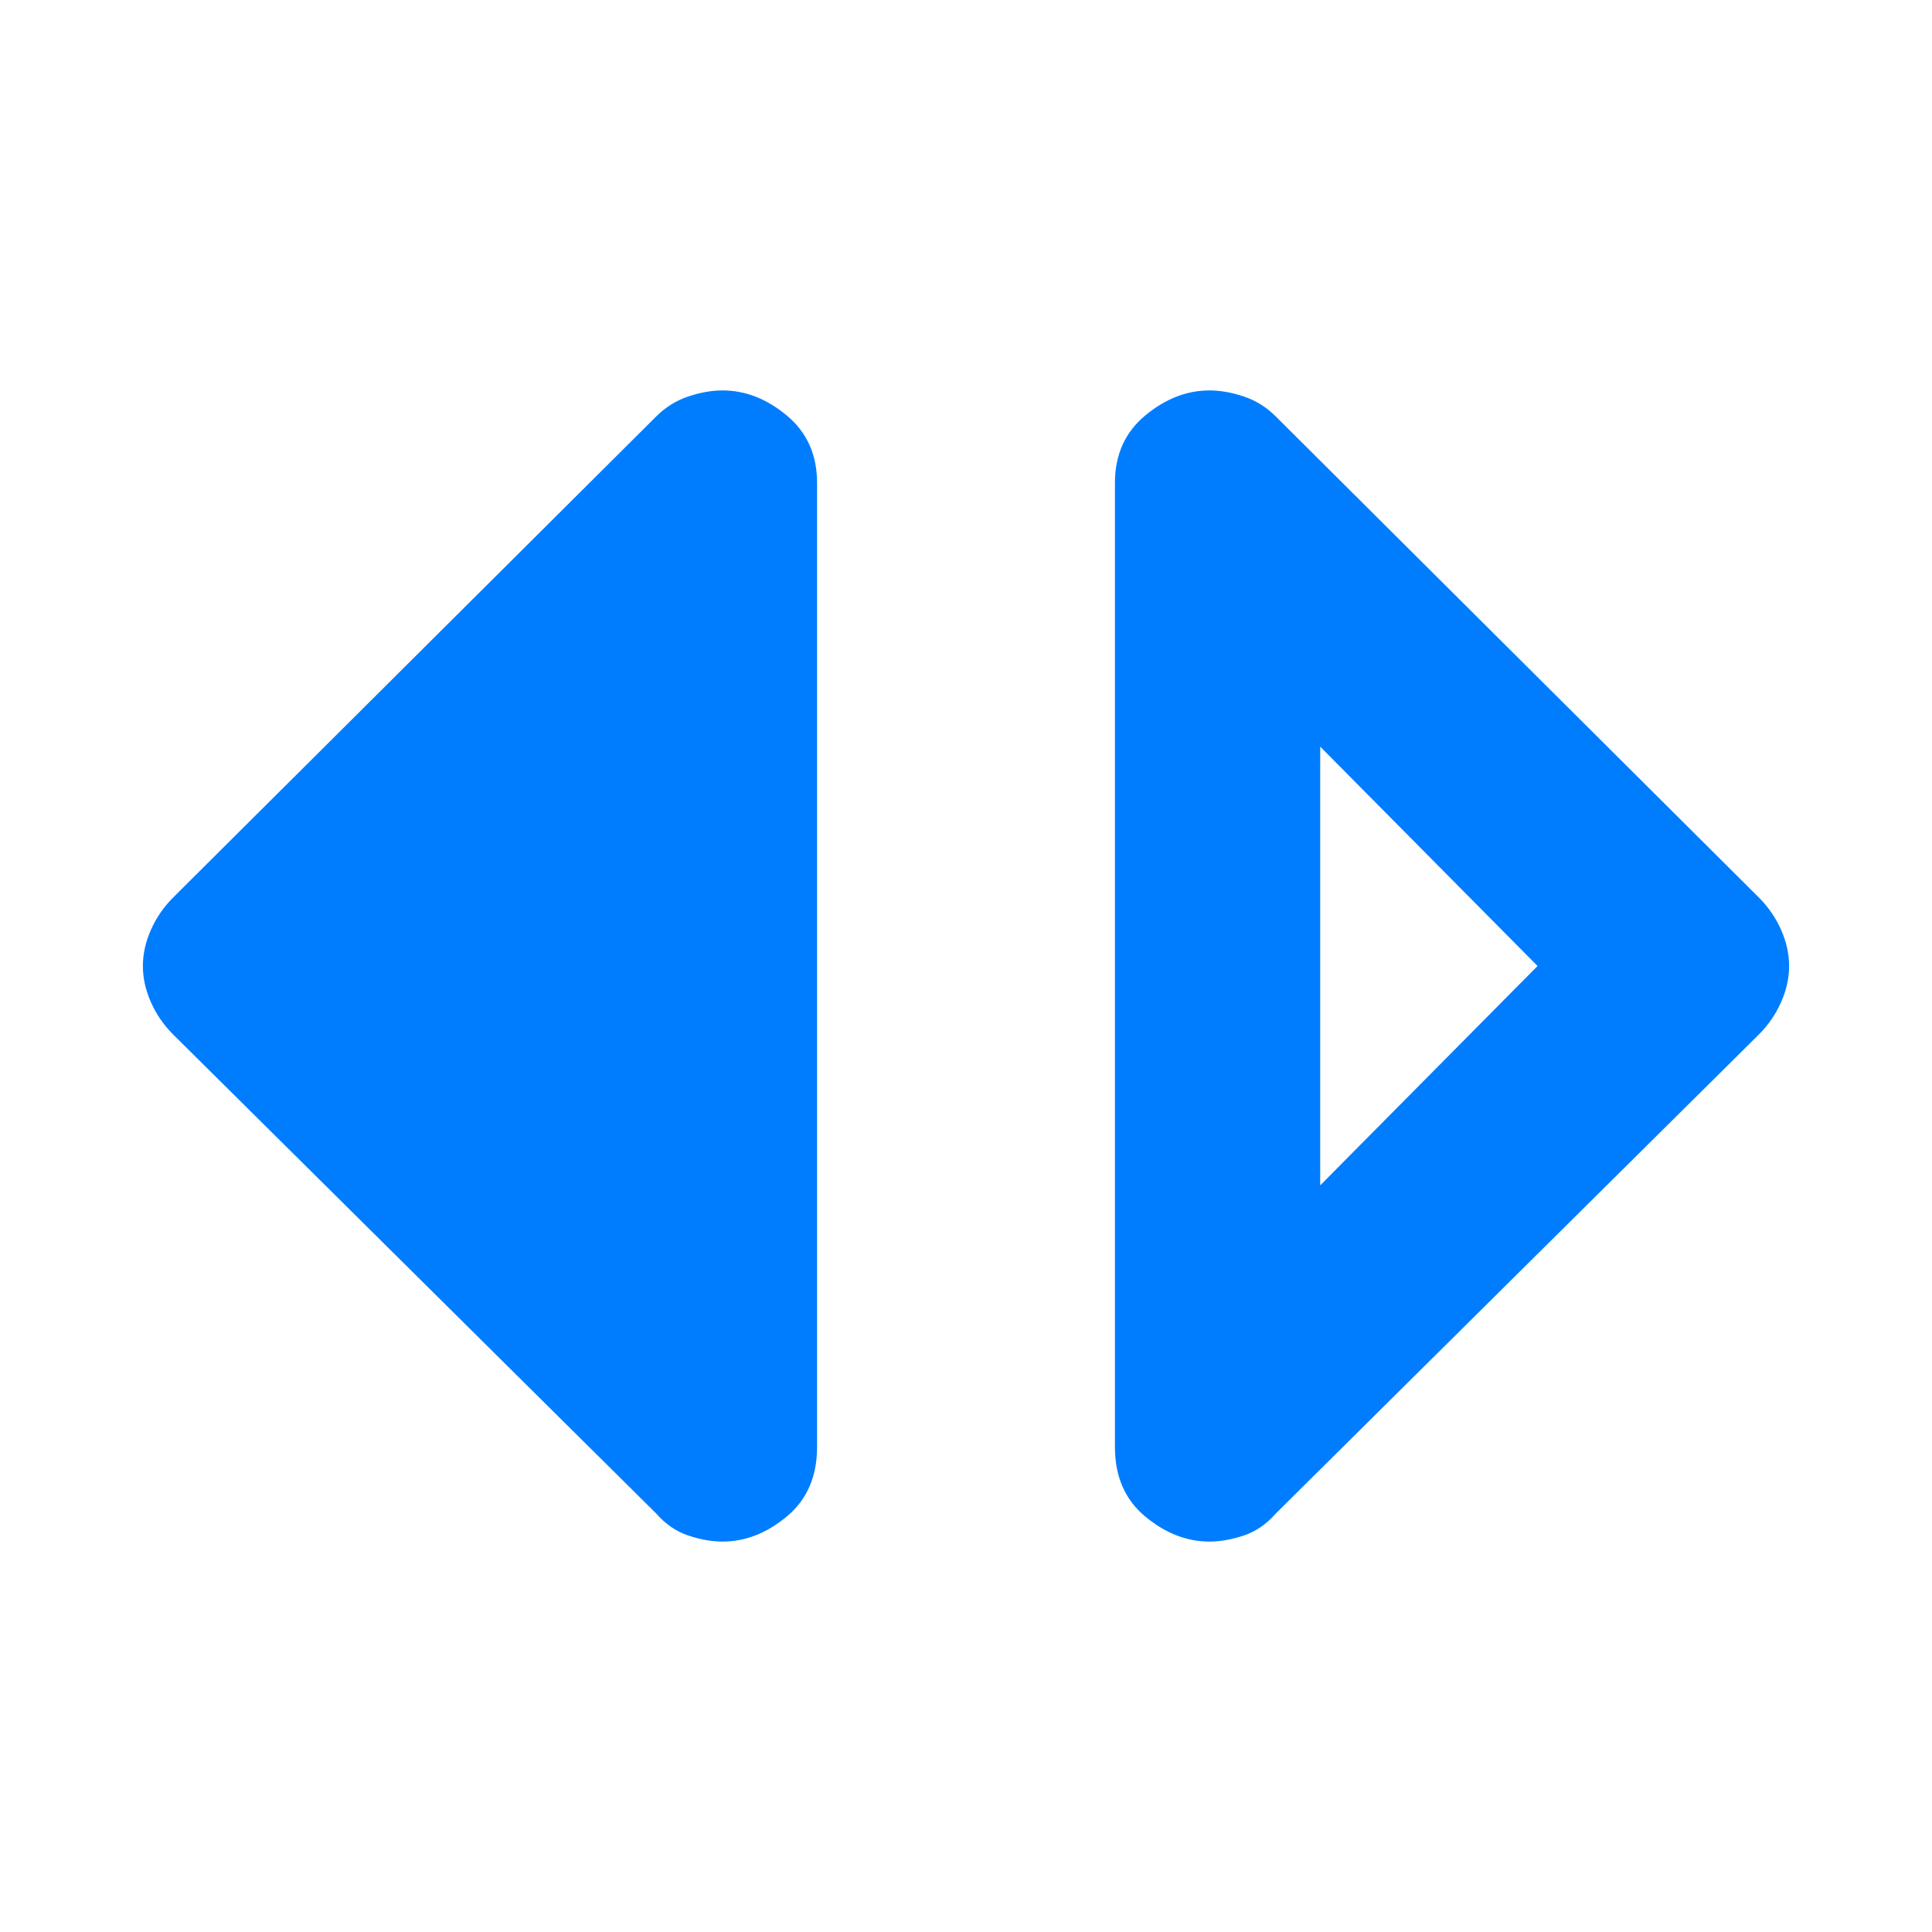 <svg xmlns="http://www.w3.org/2000/svg" height="48" viewBox="0 -960 960 960" width="48"><path fill="rgb(0, 125, 255)" d="M601-194q-17 0-32-12.5T554-241v-479q0-21 15-33.5t32-12.5q8 0 17 3t16 10l240 239q7 7 11 16t4 18q0 9-4 18t-11 16L634-208q-7 8-16 11t-17 3Zm55-177 108-109-108-109v218ZM359-194q-8 0-17-3t-16-11L86-446q-7-7-11-16t-4-18q0-9 4-18t11-16l240-239q7-7 16-10t17-3q17 0 32 12.5t15 33.5v479q0 22-15 34.5T359-194Z"/></svg>